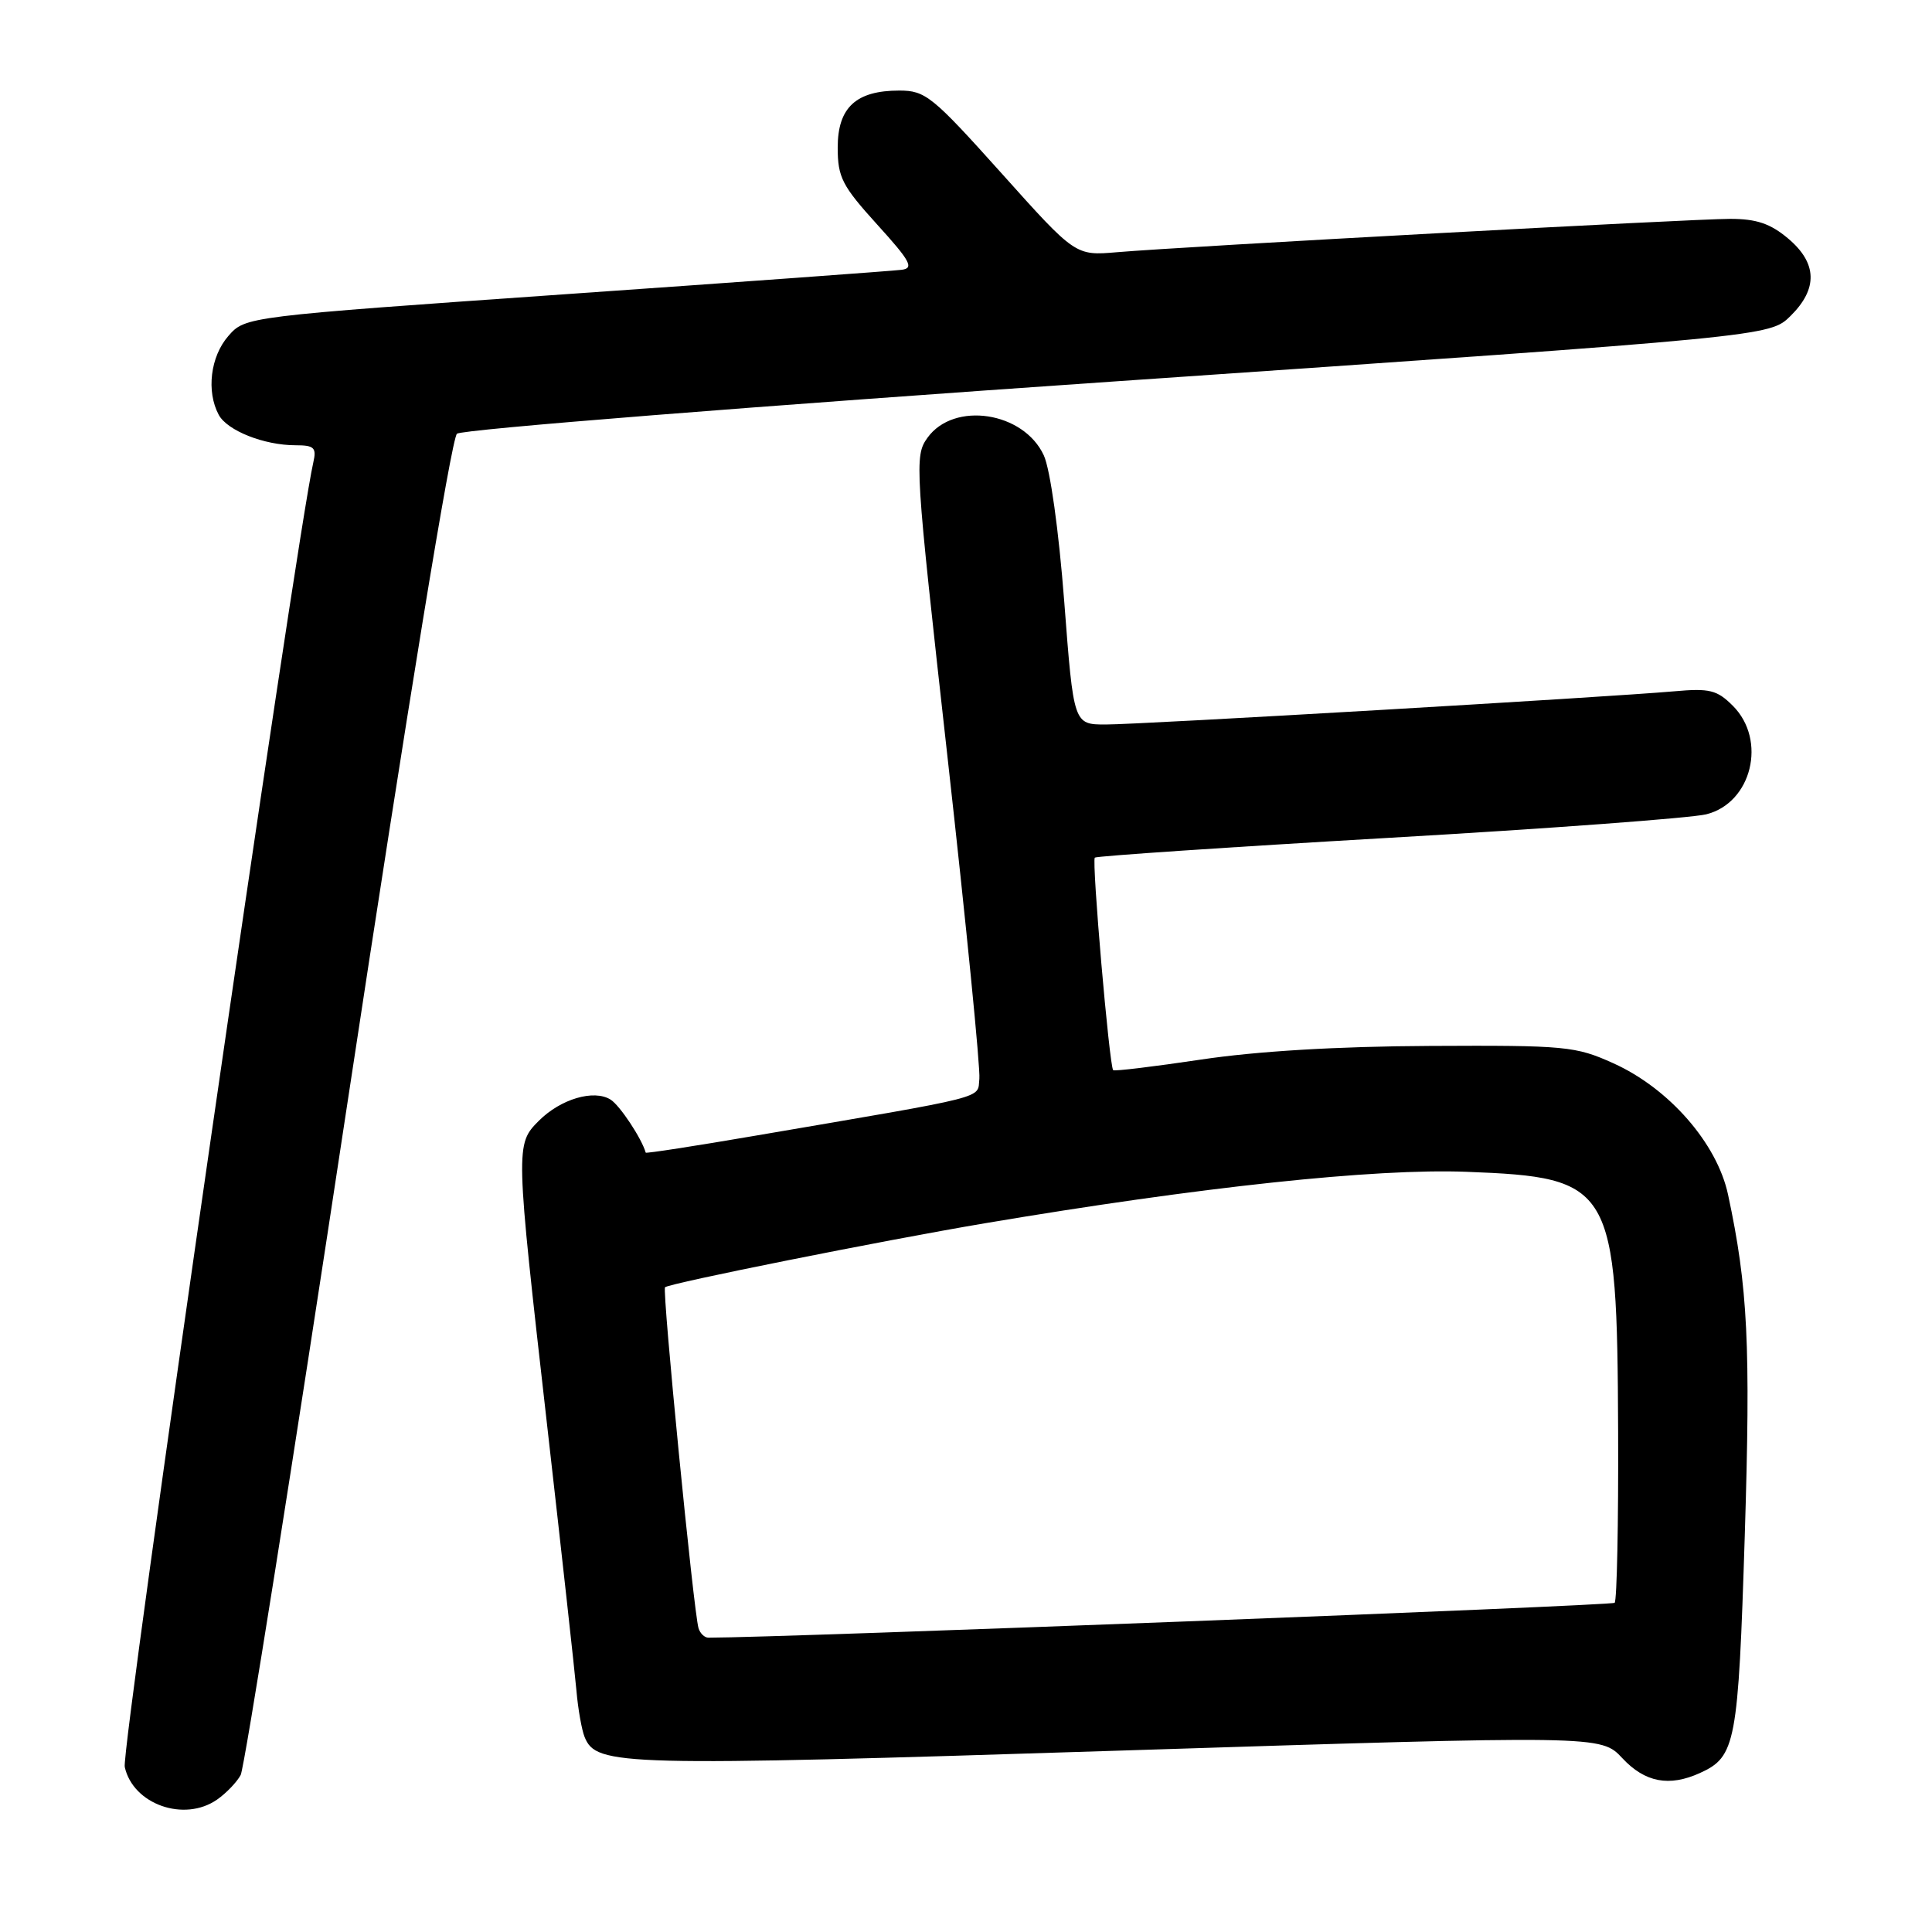 <?xml version="1.0" encoding="UTF-8" standalone="no"?>
<!DOCTYPE svg PUBLIC "-//W3C//DTD SVG 1.1//EN" "http://www.w3.org/Graphics/SVG/1.1/DTD/svg11.dtd" >
<svg xmlns="http://www.w3.org/2000/svg" xmlns:xlink="http://www.w3.org/1999/xlink" version="1.1" viewBox="0 0 256 256">
 <g >
 <path fill="currentColor"
d=" M 28.77 238.45 C 29.99 237.60 31.39 236.13 31.89 235.20 C 32.39 234.26 38.77 194.12 46.06 146.00 C 53.98 93.79 59.82 58.09 60.55 57.47 C 61.24 56.90 99.74 53.84 148.14 50.51 C 234.50 44.58 234.50 44.58 237.25 41.87 C 240.91 38.26 240.80 34.85 236.92 31.59 C 234.59 29.63 232.74 29.00 229.26 29.00 C 224.25 29.00 156.88 32.66 148.00 33.42 C 142.50 33.89 142.50 33.89 132.69 22.94 C 123.54 12.74 122.62 12.00 119.16 12.00 C 113.43 12.00 111.00 14.24 111.00 19.55 C 111.00 23.49 111.58 24.62 116.22 29.74 C 120.65 34.62 121.14 35.54 119.47 35.75 C 118.39 35.89 98.38 37.35 75.00 38.98 C 32.50 41.95 32.50 41.95 30.25 44.53 C 27.88 47.25 27.32 51.86 28.98 54.96 C 30.10 57.06 34.99 59.00 39.17 59.00 C 41.63 59.00 41.96 59.32 41.52 61.25 C 39.25 71.15 16.02 231.84 16.53 234.13 C 17.62 239.09 24.42 241.49 28.77 238.45 Z  M 225.26 234.93 C 230.00 232.77 230.32 231.05 231.19 203.50 C 231.98 178.20 231.61 170.58 228.97 158.27 C 227.51 151.49 221.16 144.22 213.78 140.89 C 208.78 138.63 207.49 138.50 189.50 138.59 C 177.15 138.65 166.52 139.29 159.13 140.40 C 152.88 141.33 147.65 141.97 147.50 141.80 C 146.99 141.22 144.64 114.03 145.07 113.64 C 145.31 113.43 162.82 112.25 184.00 111.02 C 205.18 109.80 224.11 108.39 226.09 107.90 C 232.12 106.40 234.16 98.07 229.61 93.52 C 227.52 91.43 226.53 91.18 221.86 91.60 C 213.05 92.38 151.11 96.00 146.52 96.00 C 142.26 96.00 142.26 96.00 141.02 79.75 C 140.29 70.25 139.16 62.19 138.31 60.34 C 135.64 54.55 126.40 53.14 122.90 58.00 C 121.15 60.43 121.23 61.65 125.57 100.50 C 128.03 122.50 129.92 141.60 129.77 142.94 C 129.47 145.64 131.60 145.10 100.06 150.49 C 92.13 151.85 85.60 152.86 85.56 152.73 C 85.04 150.87 82.13 146.46 80.90 145.70 C 78.69 144.32 74.29 145.62 71.41 148.50 C 68.28 151.63 68.29 151.83 72.49 188.80 C 74.41 205.68 76.16 221.53 76.38 224.00 C 76.59 226.47 77.09 229.26 77.47 230.18 C 79.04 234.00 82.14 234.08 148.23 231.97 C 212.13 229.93 212.13 229.93 214.97 232.97 C 217.97 236.18 221.17 236.79 225.26 234.93 Z  M 92.56 215.75 C 91.91 213.61 87.72 170.95 88.12 170.57 C 88.70 170.03 116.94 164.38 130.50 162.09 C 159.00 157.28 182.19 154.80 194.32 155.27 C 213.68 156.01 214.28 157.03 214.41 189.66 C 214.46 201.85 214.25 212.07 213.95 212.38 C 213.57 212.77 103.62 217.00 93.87 217.00 C 93.36 217.00 92.77 216.44 92.56 215.75 Z "/>
</g>
</svg>